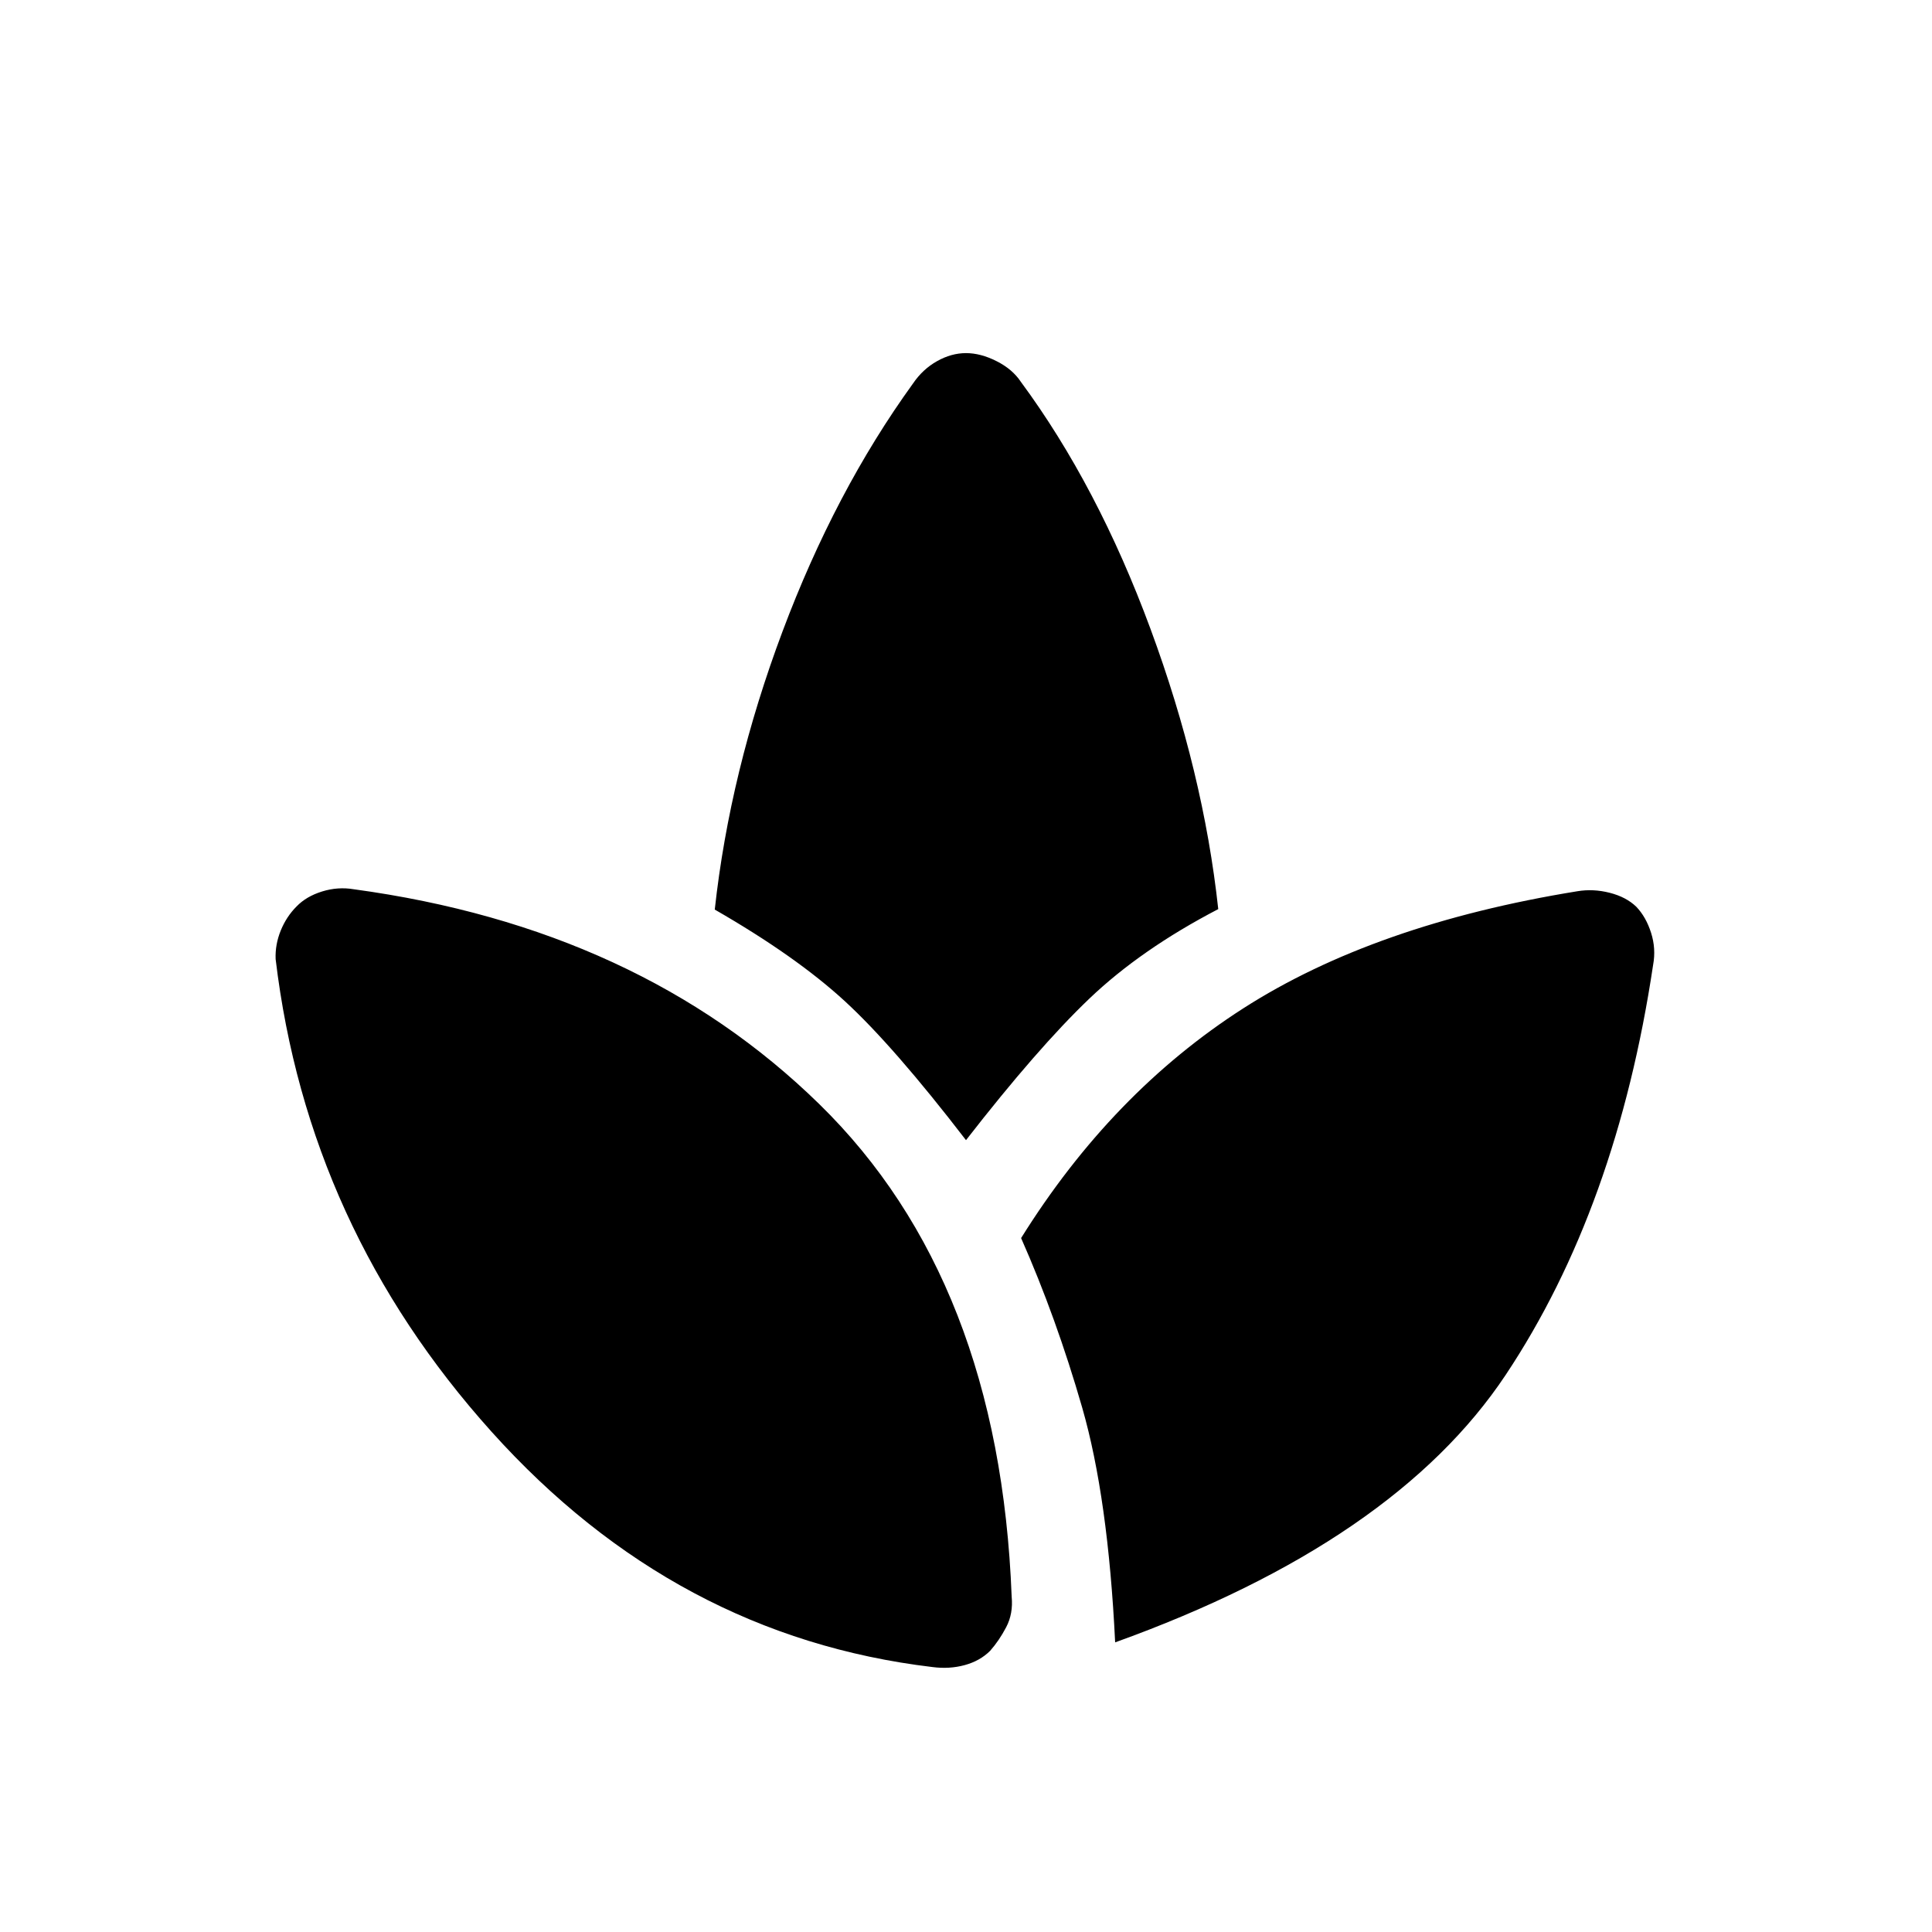 <svg xmlns="http://www.w3.org/2000/svg" height="20" viewBox="0 -960 960 960" width="20"><path d="M463.27-131.66q-127.62-15.26-219-116.9-91.38-101.63-107.31-234.86-.3-7.19 2.52-14.16 2.83-6.96 7.87-12 4.84-5.03 12.71-7.46 7.86-2.42 15.63-1.11 141.93 19.27 231.44 106.8 89.52 87.54 95.56 244.7.81 8.46-2.71 15.17-3.52 6.71-7.98 11.75-5.04 5.04-12.65 7.11-7.62 2.08-16.08.96ZM480-393.46q-35.96-46.77-60.23-69.08-24.27-22.3-64.61-45.5 7.49-68.42 33.65-138.15 26.15-69.73 64.84-123.23 4.85-7.15 11.97-11.13 7.11-3.99 14.38-3.99 7.27 0 15.17 3.99 7.91 3.98 12.06 10.24 38.19 51.7 64.46 122.85 26.27 71.15 33.65 139.19-38.42 20-64.09 44.52-25.67 24.52-61.25 70.29Zm74.11 249.54q-3.5-71.93-16.38-116.66-12.89-44.73-30.35-84.23 45.08-72.27 110.37-114.13 65.29-41.87 166.06-58.21 7.88-1.31 16.03.77 8.16 2.07 13.2 6.92 4.84 5.04 7.36 12.94 2.52 7.91 1.02 15.98-18.08 120.81-73.25 203.71Q693-193.92 554.11-143.92Z"/></svg>